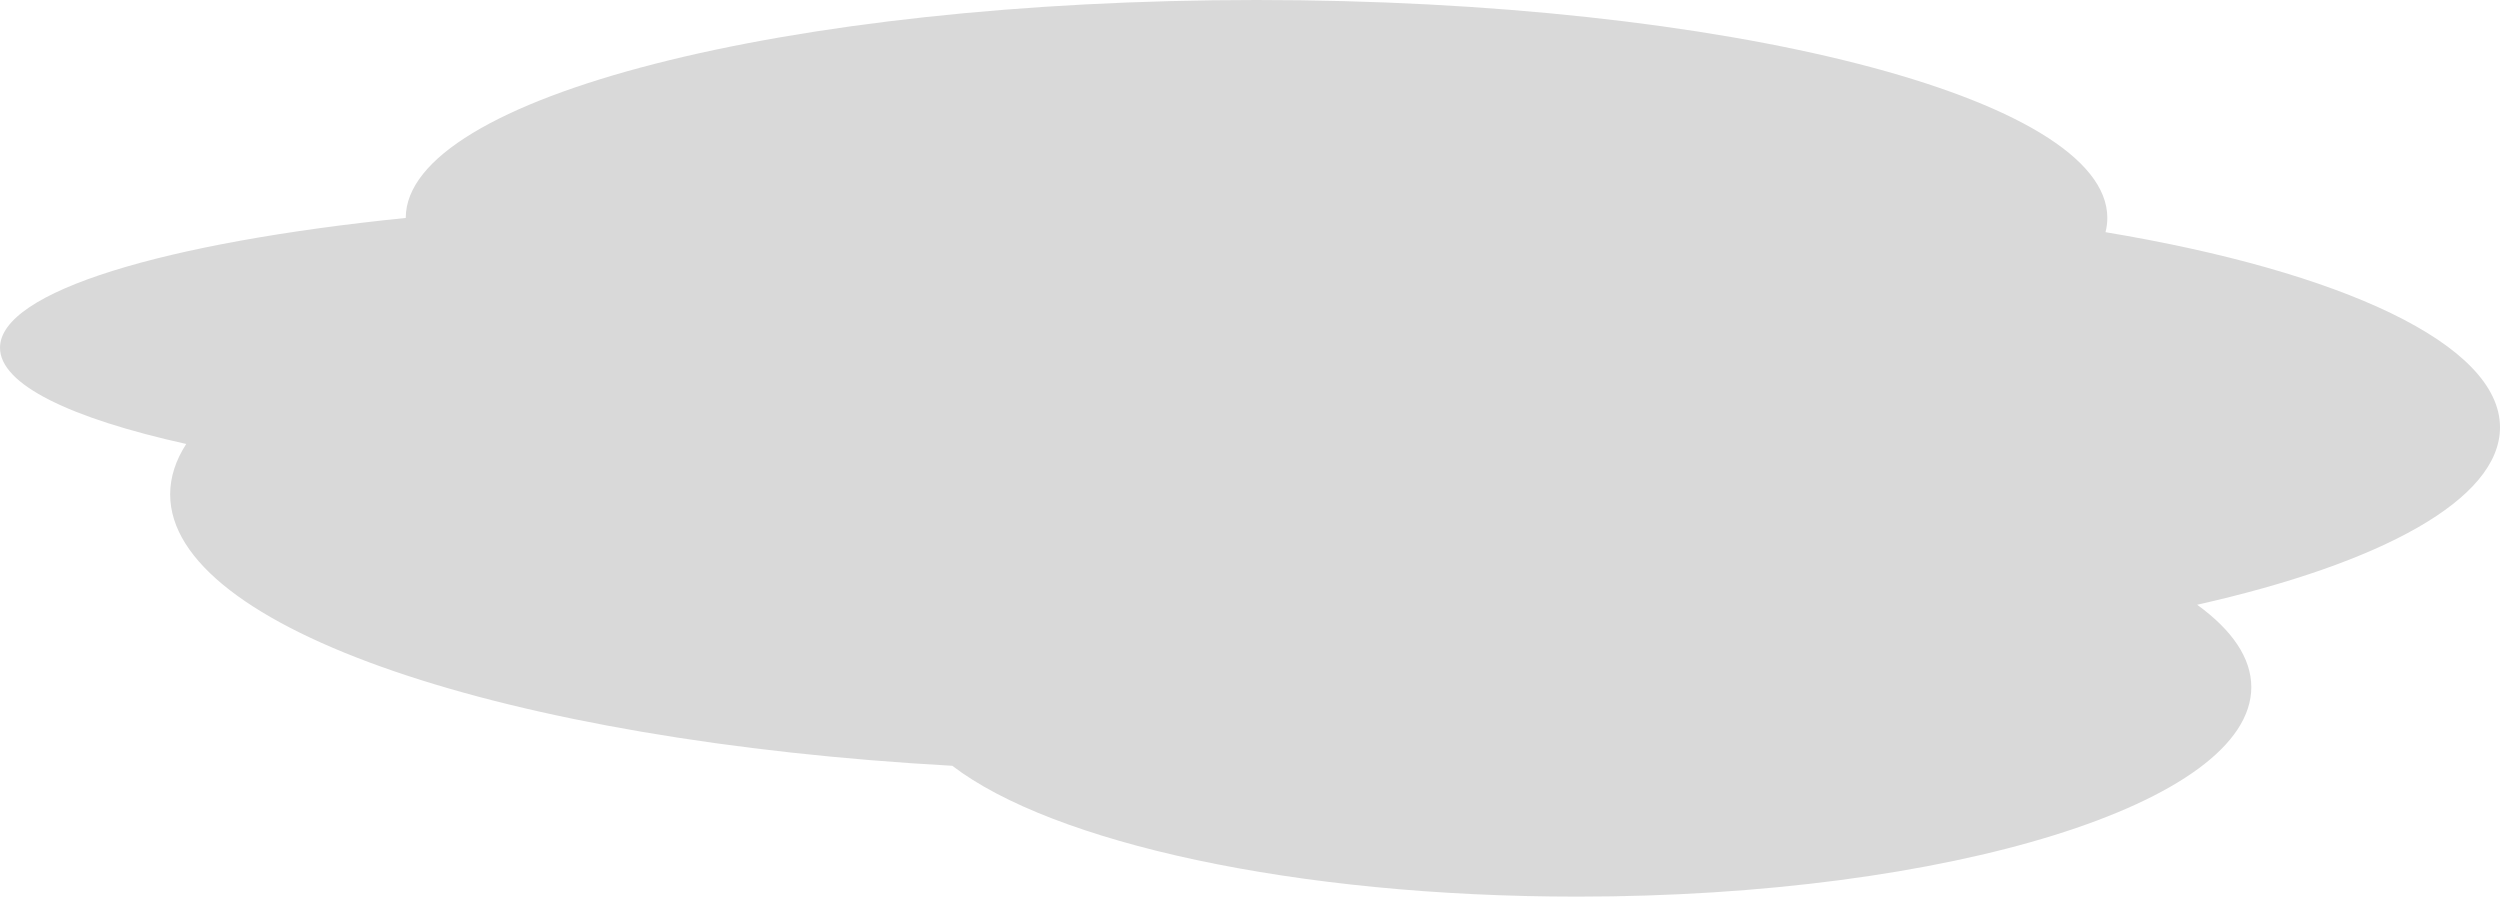<svg width="237" height="85" viewBox="0 0 237 85" fill="none" xmlns="http://www.w3.org/2000/svg">
<path d="M119.12 0C163.664 0 199.774 9.247 199.774 20.654C199.774 21.11 199.716 21.562 199.603 22.011C221.979 25.737 237 32.627 237 40.514C237 47.33 225.781 53.401 208.29 57.33C211.594 59.728 213.424 62.367 213.424 65.141C213.423 76.109 184.813 85 149.521 85C122.717 85 99.769 79.869 90.28 72.597C48.024 70.245 16.131 59.621 16.131 46.869C16.131 45.236 16.654 43.638 17.655 42.088C6.659 39.647 0.001 36.458 0 32.968C0 27.627 15.593 22.989 38.466 20.661C38.466 20.659 38.466 20.657 38.466 20.654C38.466 9.247 74.576 3.00969e-05 119.12 0Z" fill="#D9D9D9"/>
</svg>
